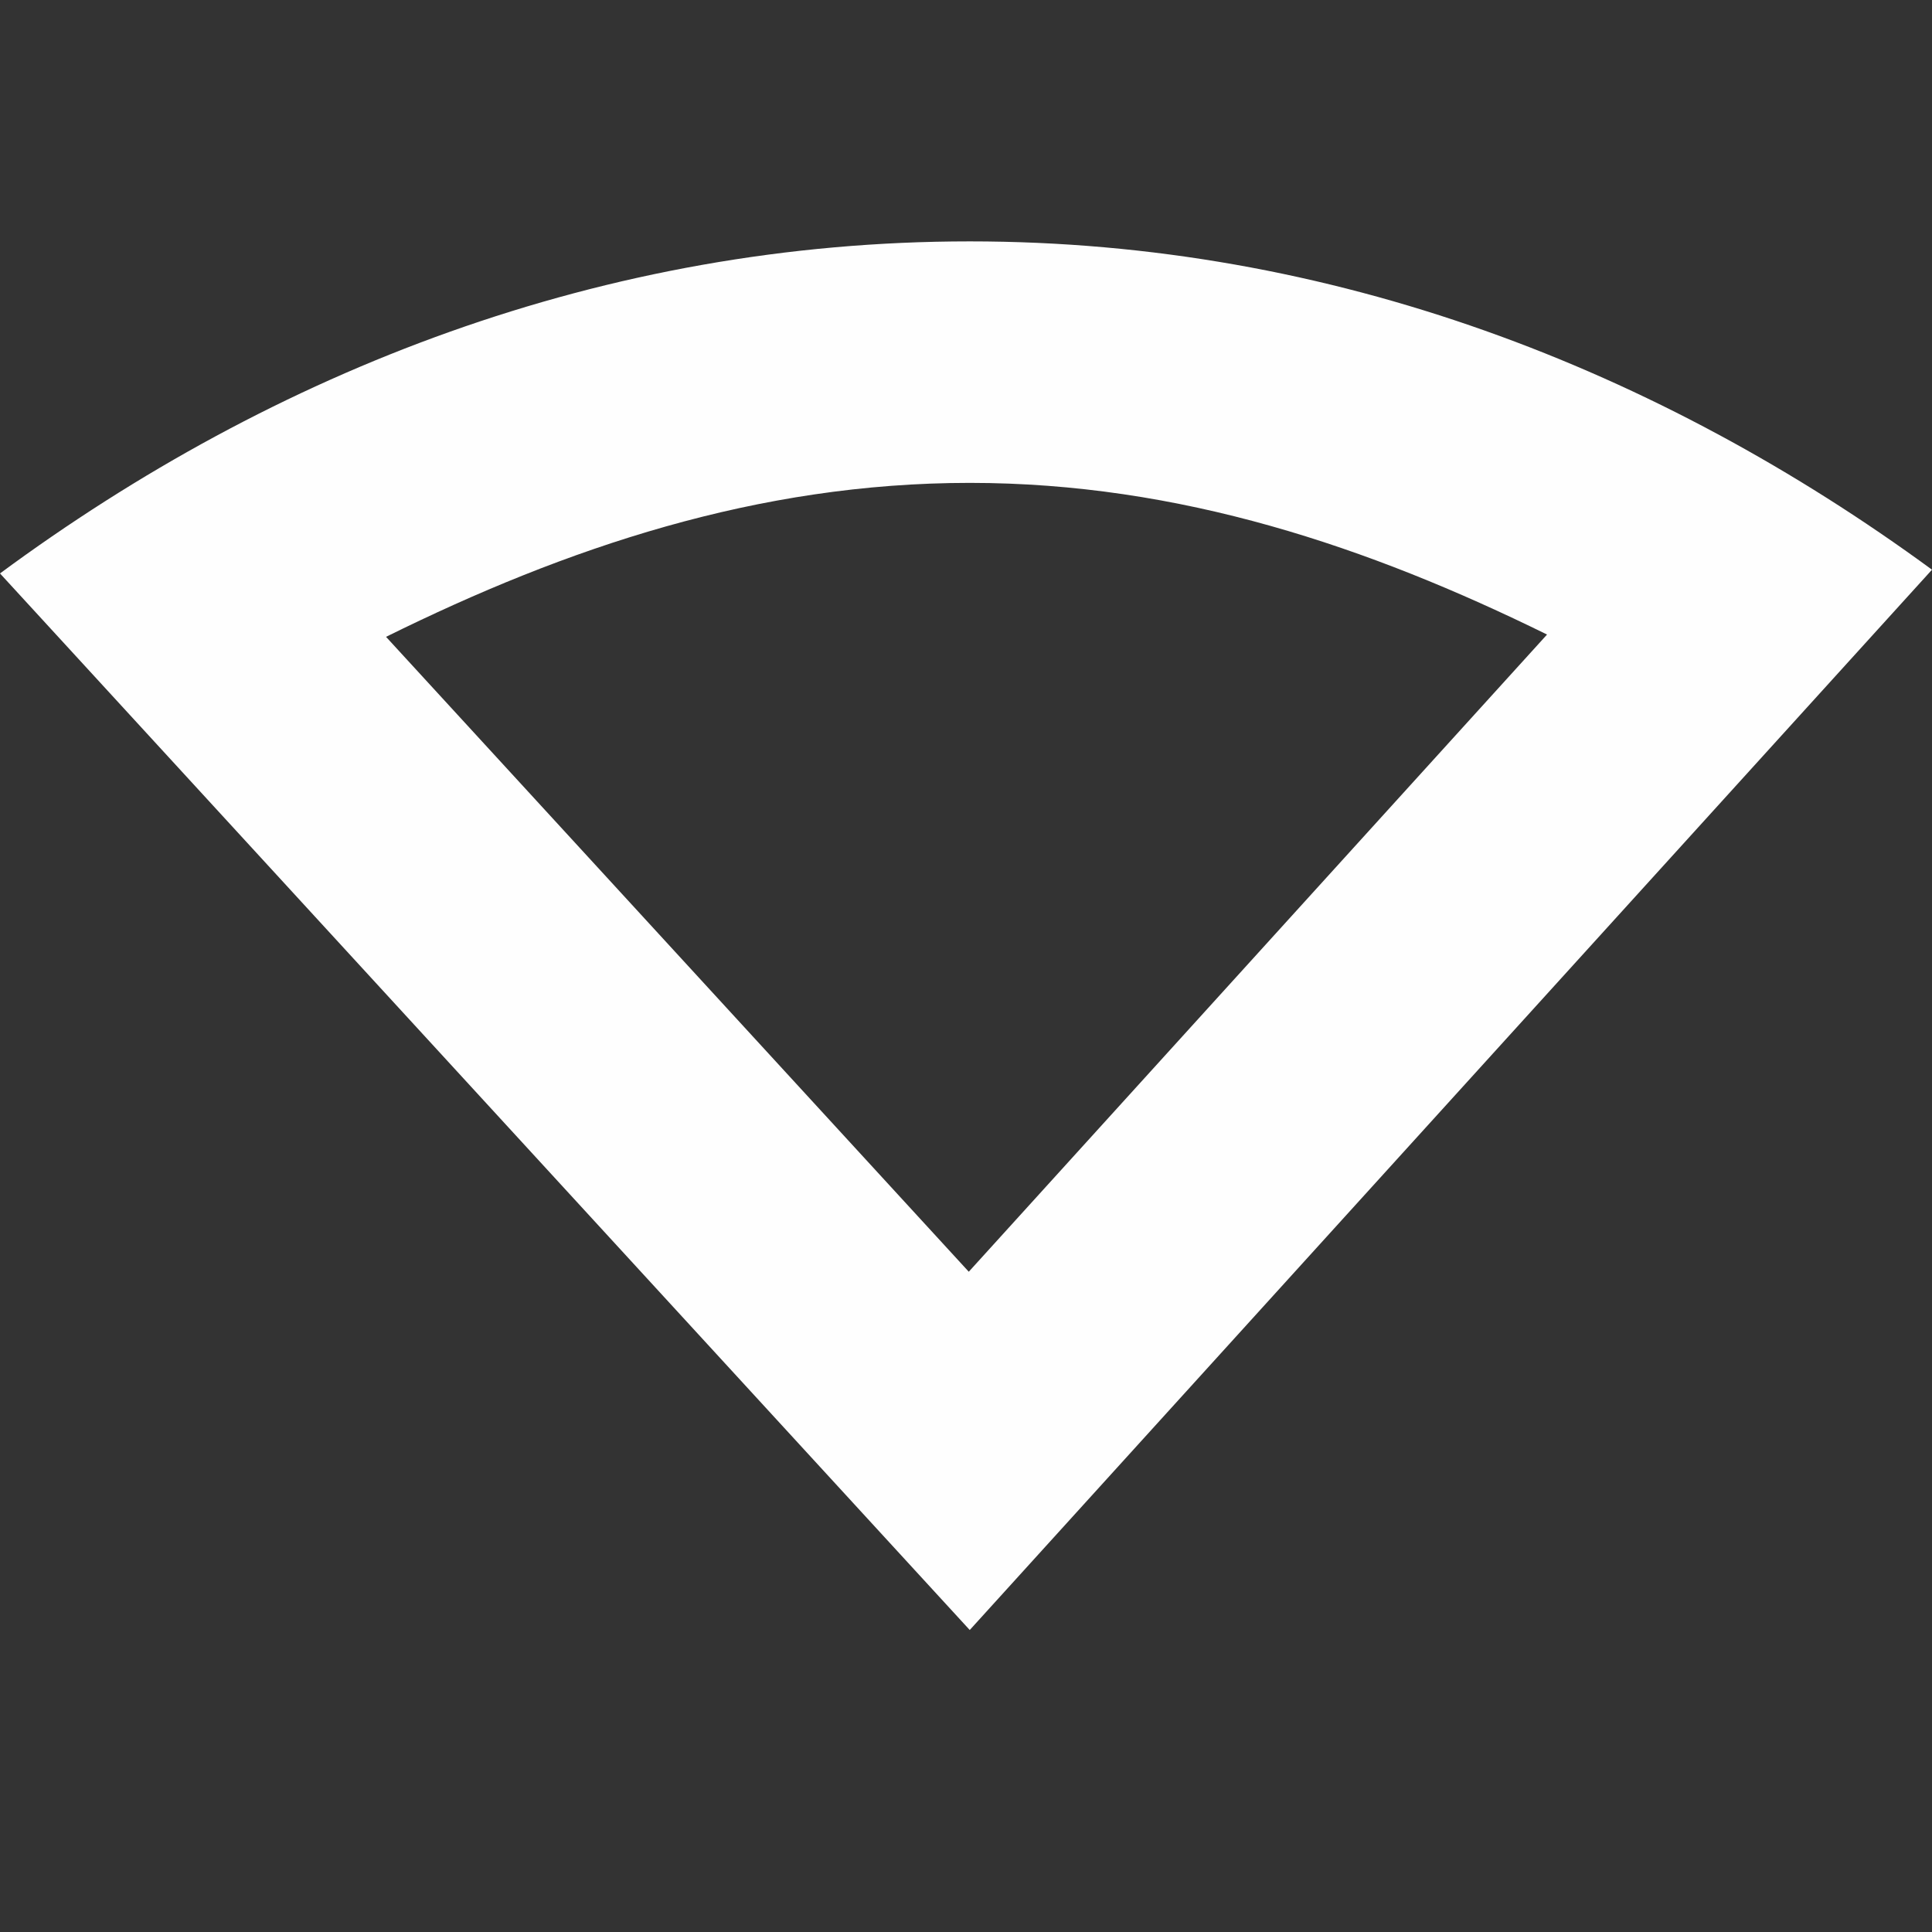 <?xml version='1.0' encoding='UTF-8' standalone='no'?>
<svg height="16" style="enable-background:new" version="1.1" width="16" xmlns="http://www.w3.org/2000/svg">
 <rect width="100%" height="100%" fill="#333333" stroke="none"/>
 <title>
  Paper Symbolic Icon Theme
 </title>
 <g transform="translate(-385,455.003)">
  <path d="m 393.031,-453.004 c -3.034,0 -5.766,1.078 -8.031,2.75 l 8.031,8.75 7.969,-8.781 c -2.257,-1.653 -4.958,-2.719 -7.969,-2.719 z m 0,2 c 1.739,0 3.302,0.529 4.781,1.256 l -4.789,5.277 -4.826,-5.258 c 1.493,-0.738 3.077,-1.275 4.834,-1.275 z" style="fill:#fefefe;fill-opacity:1;"/>
 </g>
</svg>
